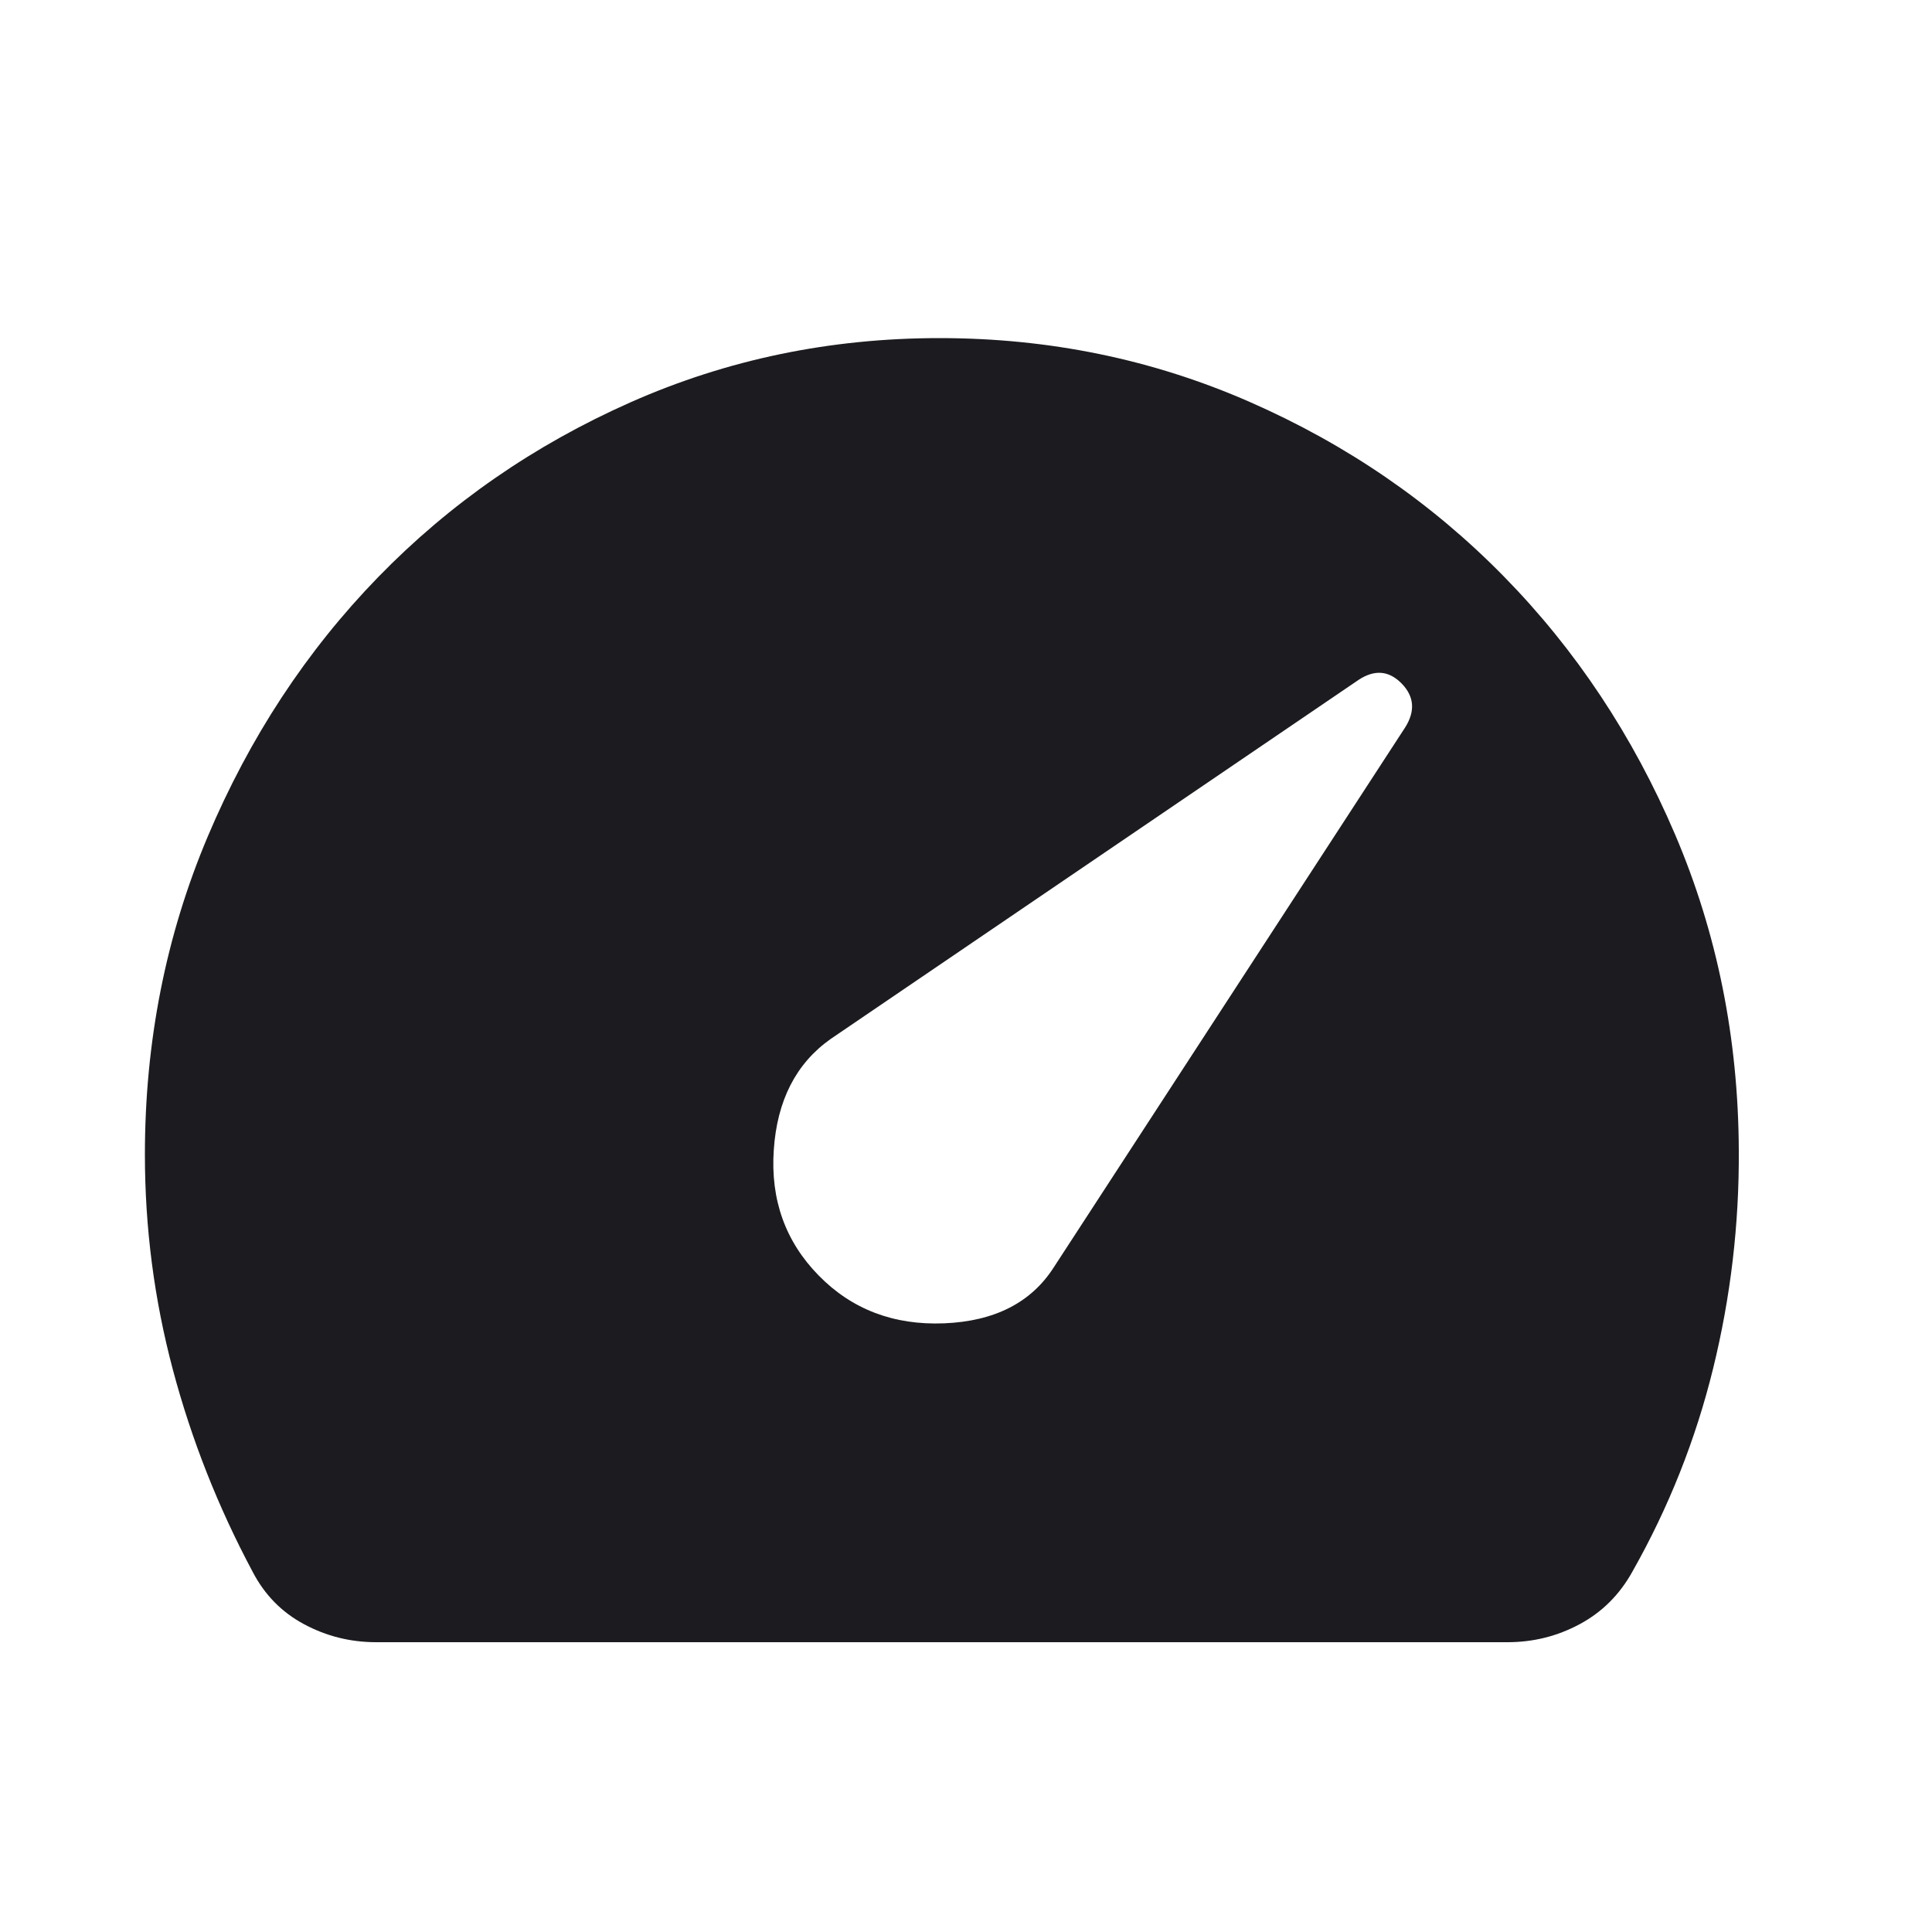<svg width="40" height="40" viewBox="0 0 40 40" fill="none" xmlns="http://www.w3.org/2000/svg">
<mask id="mask0_5165_2057" style="mask-type:alpha" maskUnits="userSpaceOnUse" x="0" y="0" width="40" height="40">
<rect width="40" height="40" fill="#D9D9D9"/>
</mask>
<g mask="url(#mask0_5165_2057)">
<path d="M16.948 26.406C17.636 27.109 18.503 27.44 19.548 27.398C20.593 27.355 21.35 26.969 21.818 26.238L29.094 15.058C29.305 14.72 29.28 14.418 29.019 14.151C28.757 13.884 28.462 13.858 28.131 14.074L17.196 21.512C16.48 22.019 16.088 22.785 16.02 23.812C15.951 24.838 16.26 25.703 16.948 26.406ZM7.787 34C7.255 34 6.758 33.876 6.294 33.627C5.831 33.379 5.476 33.016 5.228 32.537C4.513 31.197 3.963 29.802 3.578 28.354C3.193 26.906 3 25.422 3 23.903C3 21.569 3.433 19.375 4.3 17.322C5.167 15.269 6.343 13.478 7.828 11.95C9.314 10.422 11.056 9.215 13.055 8.329C15.054 7.443 17.186 7 19.452 7C21.726 7 23.867 7.441 25.875 8.322C27.884 9.203 29.635 10.405 31.13 11.929C32.625 13.452 33.808 15.234 34.679 17.273C35.55 19.312 35.99 21.494 36 23.819C36.009 25.347 35.832 26.849 35.47 28.326C35.108 29.802 34.551 31.206 33.798 32.537C33.533 33.016 33.168 33.379 32.705 33.627C32.242 33.876 31.744 34 31.213 34H7.787Z" fill="#1C1B1F"/>
</g>
</svg>
